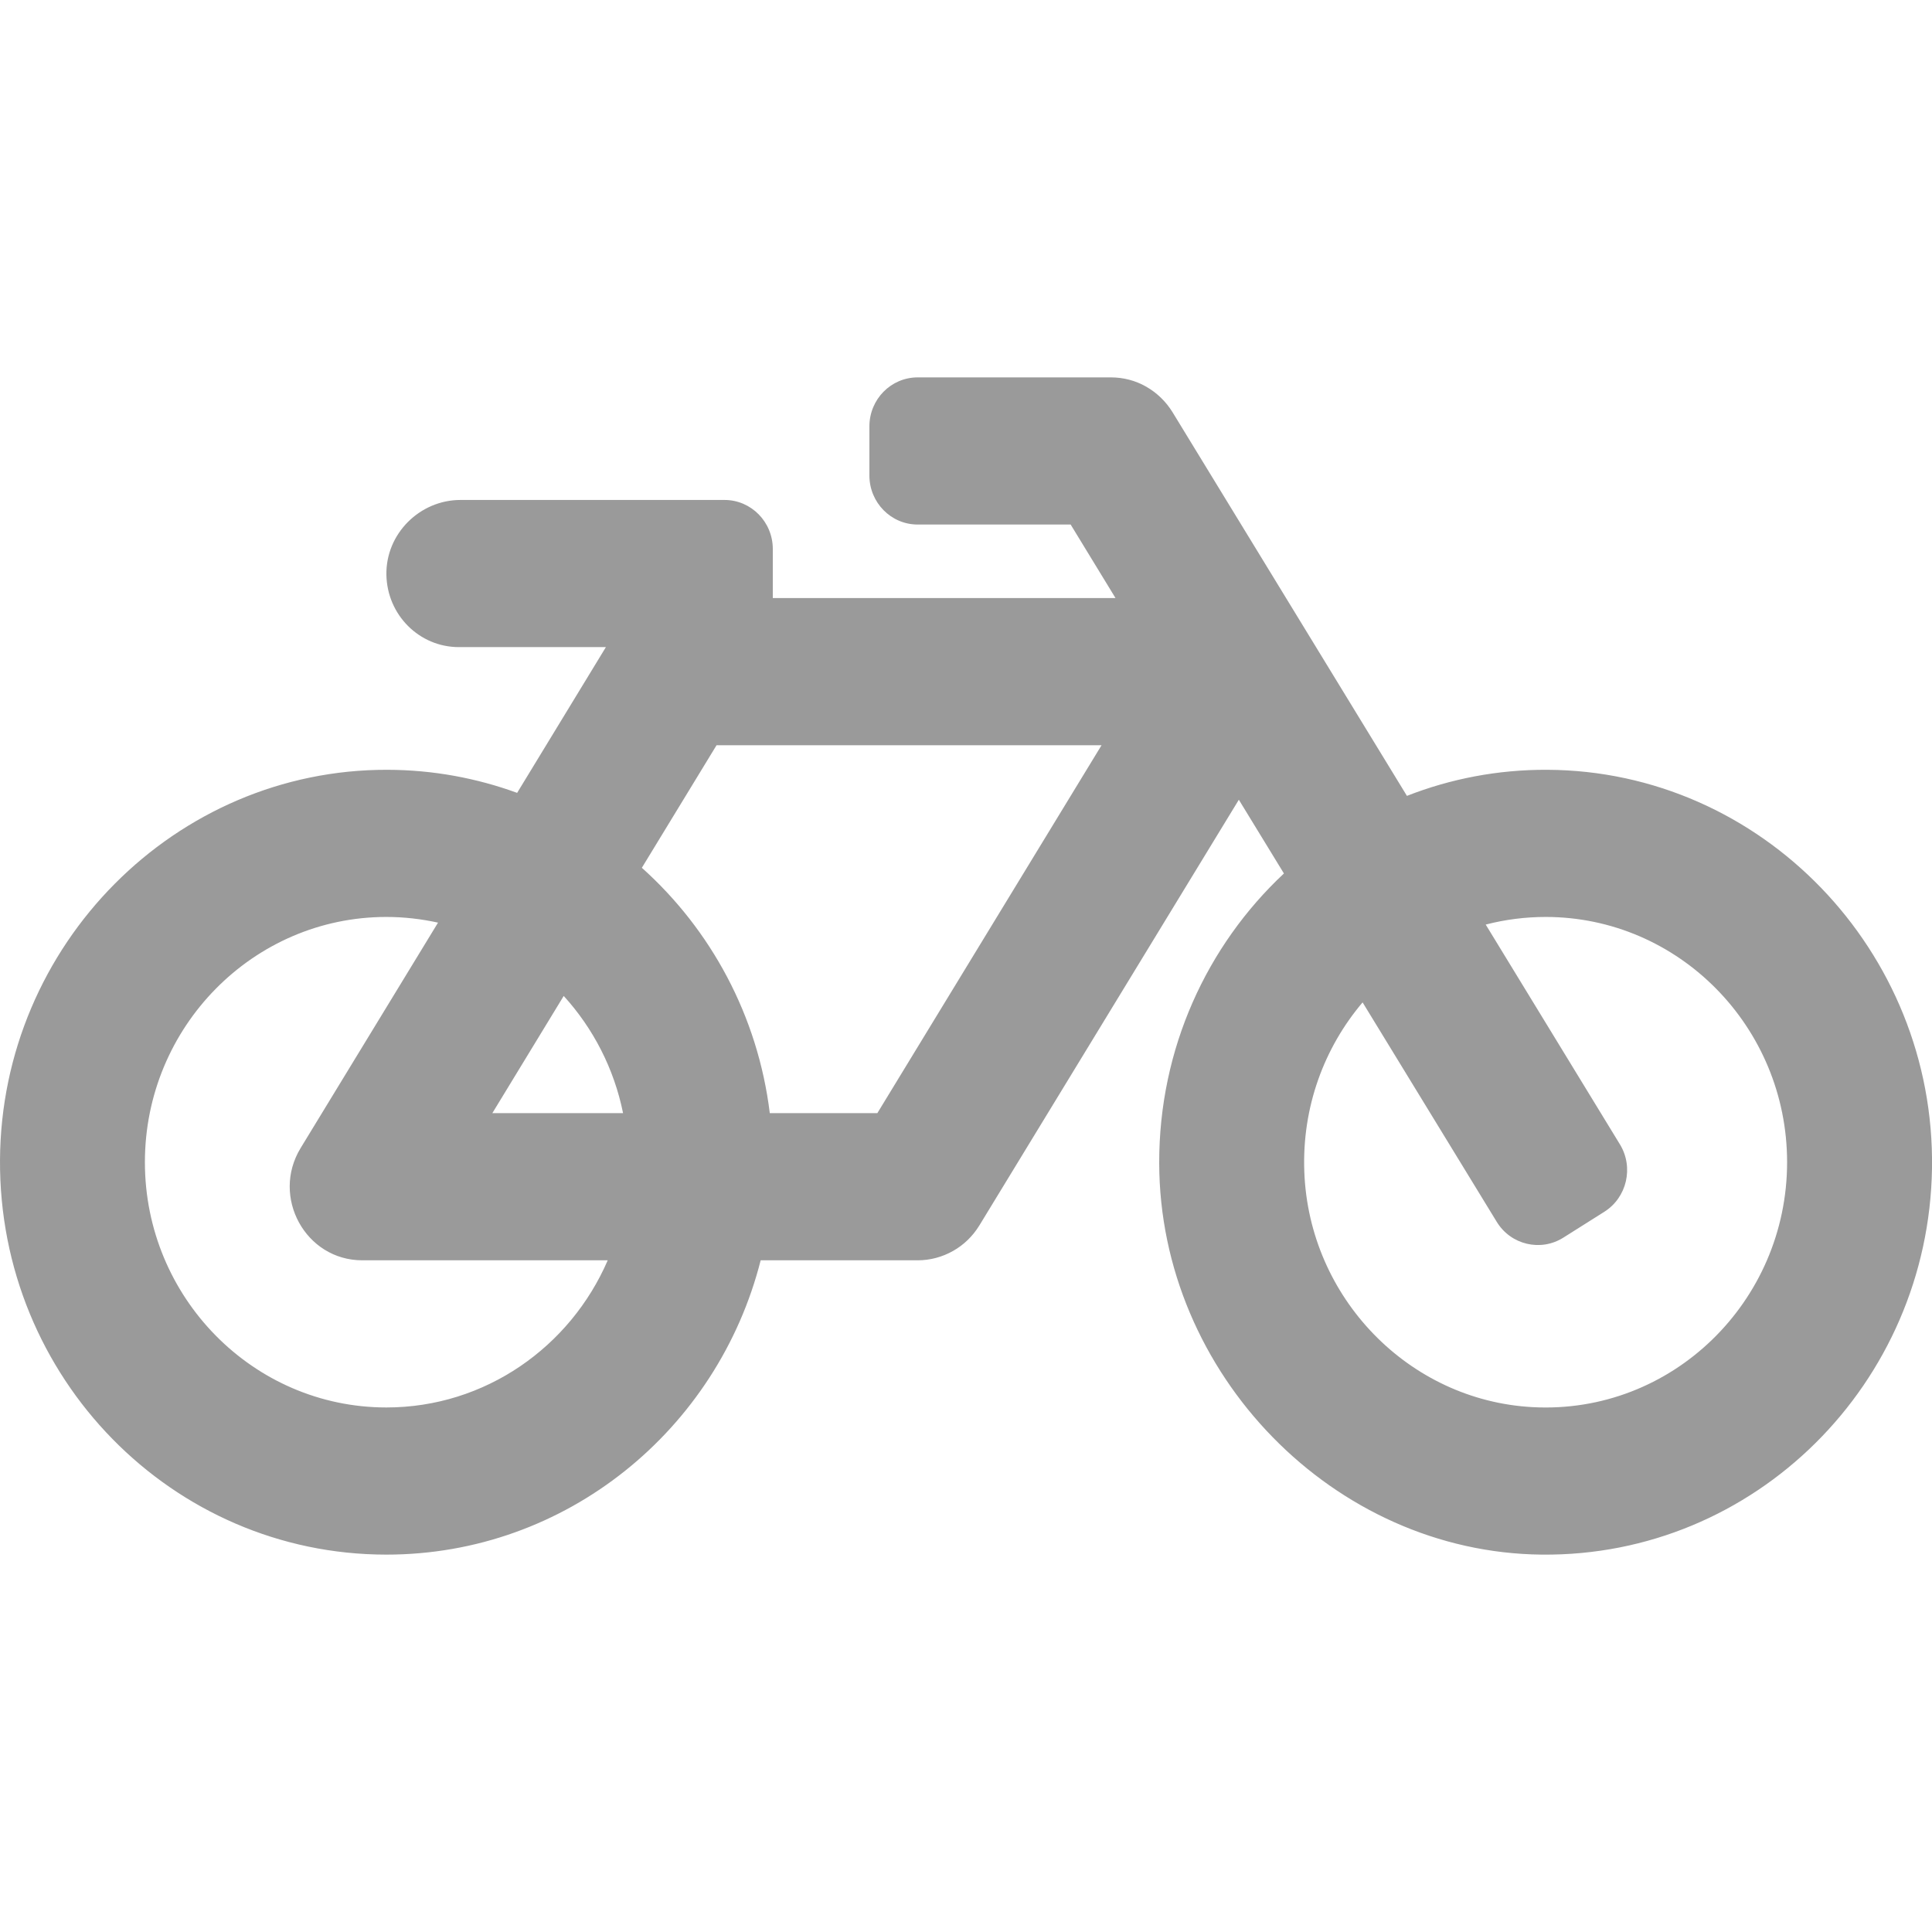 <svg width="18" height="18" viewBox="0 0 18 18" fill="none" xmlns="http://www.w3.org/2000/svg">
<g clip-path="url(#clip0_580_679)">
<path d="M14.414 7.172C13.954 7.17 13.514 7.256 13.108 7.415L10.924 3.84C10.863 3.741 10.778 3.659 10.678 3.602C10.578 3.545 10.465 3.516 10.35 3.516H8.55C8.301 3.516 8.1 3.72 8.1 3.973V4.43C8.1 4.682 8.301 4.887 8.55 4.887H9.975L10.393 5.572H7.2V5.115C7.2 4.863 6.999 4.658 6.75 4.658H4.29C3.912 4.658 3.593 4.972 3.6 5.356C3.607 5.729 3.906 6.029 4.275 6.029H5.645L4.818 7.387C4.44 7.249 4.033 7.173 3.609 7.172C1.634 7.167 0.012 8.8 6.282e-05 10.806C-0.012 12.836 1.605 14.484 3.6 14.484C5.277 14.484 6.687 13.319 7.087 11.742H8.55C8.665 11.742 8.778 11.712 8.879 11.655C8.979 11.599 9.063 11.517 9.124 11.418L11.542 7.451L11.962 8.138C11.246 8.808 10.798 9.769 10.8 10.836C10.804 12.802 12.428 14.465 14.364 14.484C16.35 14.504 17.969 12.89 18 10.885C18.03 8.859 16.41 7.18 14.414 7.172ZM5.252 9.279C5.526 9.58 5.721 9.955 5.805 10.371H4.587L5.252 9.279ZM3.6 13.113C2.359 13.113 1.35 12.088 1.35 10.828C1.35 9.568 2.359 8.543 3.6 8.543C3.765 8.543 3.926 8.562 4.081 8.596L2.801 10.696C2.523 11.152 2.847 11.742 3.375 11.742H5.662C5.314 12.548 4.521 13.113 3.6 13.113ZM8.174 10.371H7.172C7.061 9.464 6.622 8.66 5.98 8.085L6.676 6.943H10.263L8.174 10.371ZM14.279 13.11C13.125 13.048 12.196 12.091 12.152 10.918C12.129 10.314 12.338 9.76 12.695 9.339L13.945 11.384C14.076 11.598 14.354 11.664 14.565 11.531L14.947 11.29C15.158 11.157 15.223 10.875 15.092 10.661L13.842 8.614C14.024 8.567 14.212 8.543 14.4 8.543C15.641 8.543 16.65 9.568 16.65 10.828C16.65 12.129 15.574 13.18 14.279 13.11Z" fill="#9A9A9A"/>
</g>
<defs>
<clipPath id="clip0_580_679">
<rect width="18" height="18" fill="white"/>
</clipPath>
</defs>
</svg>
